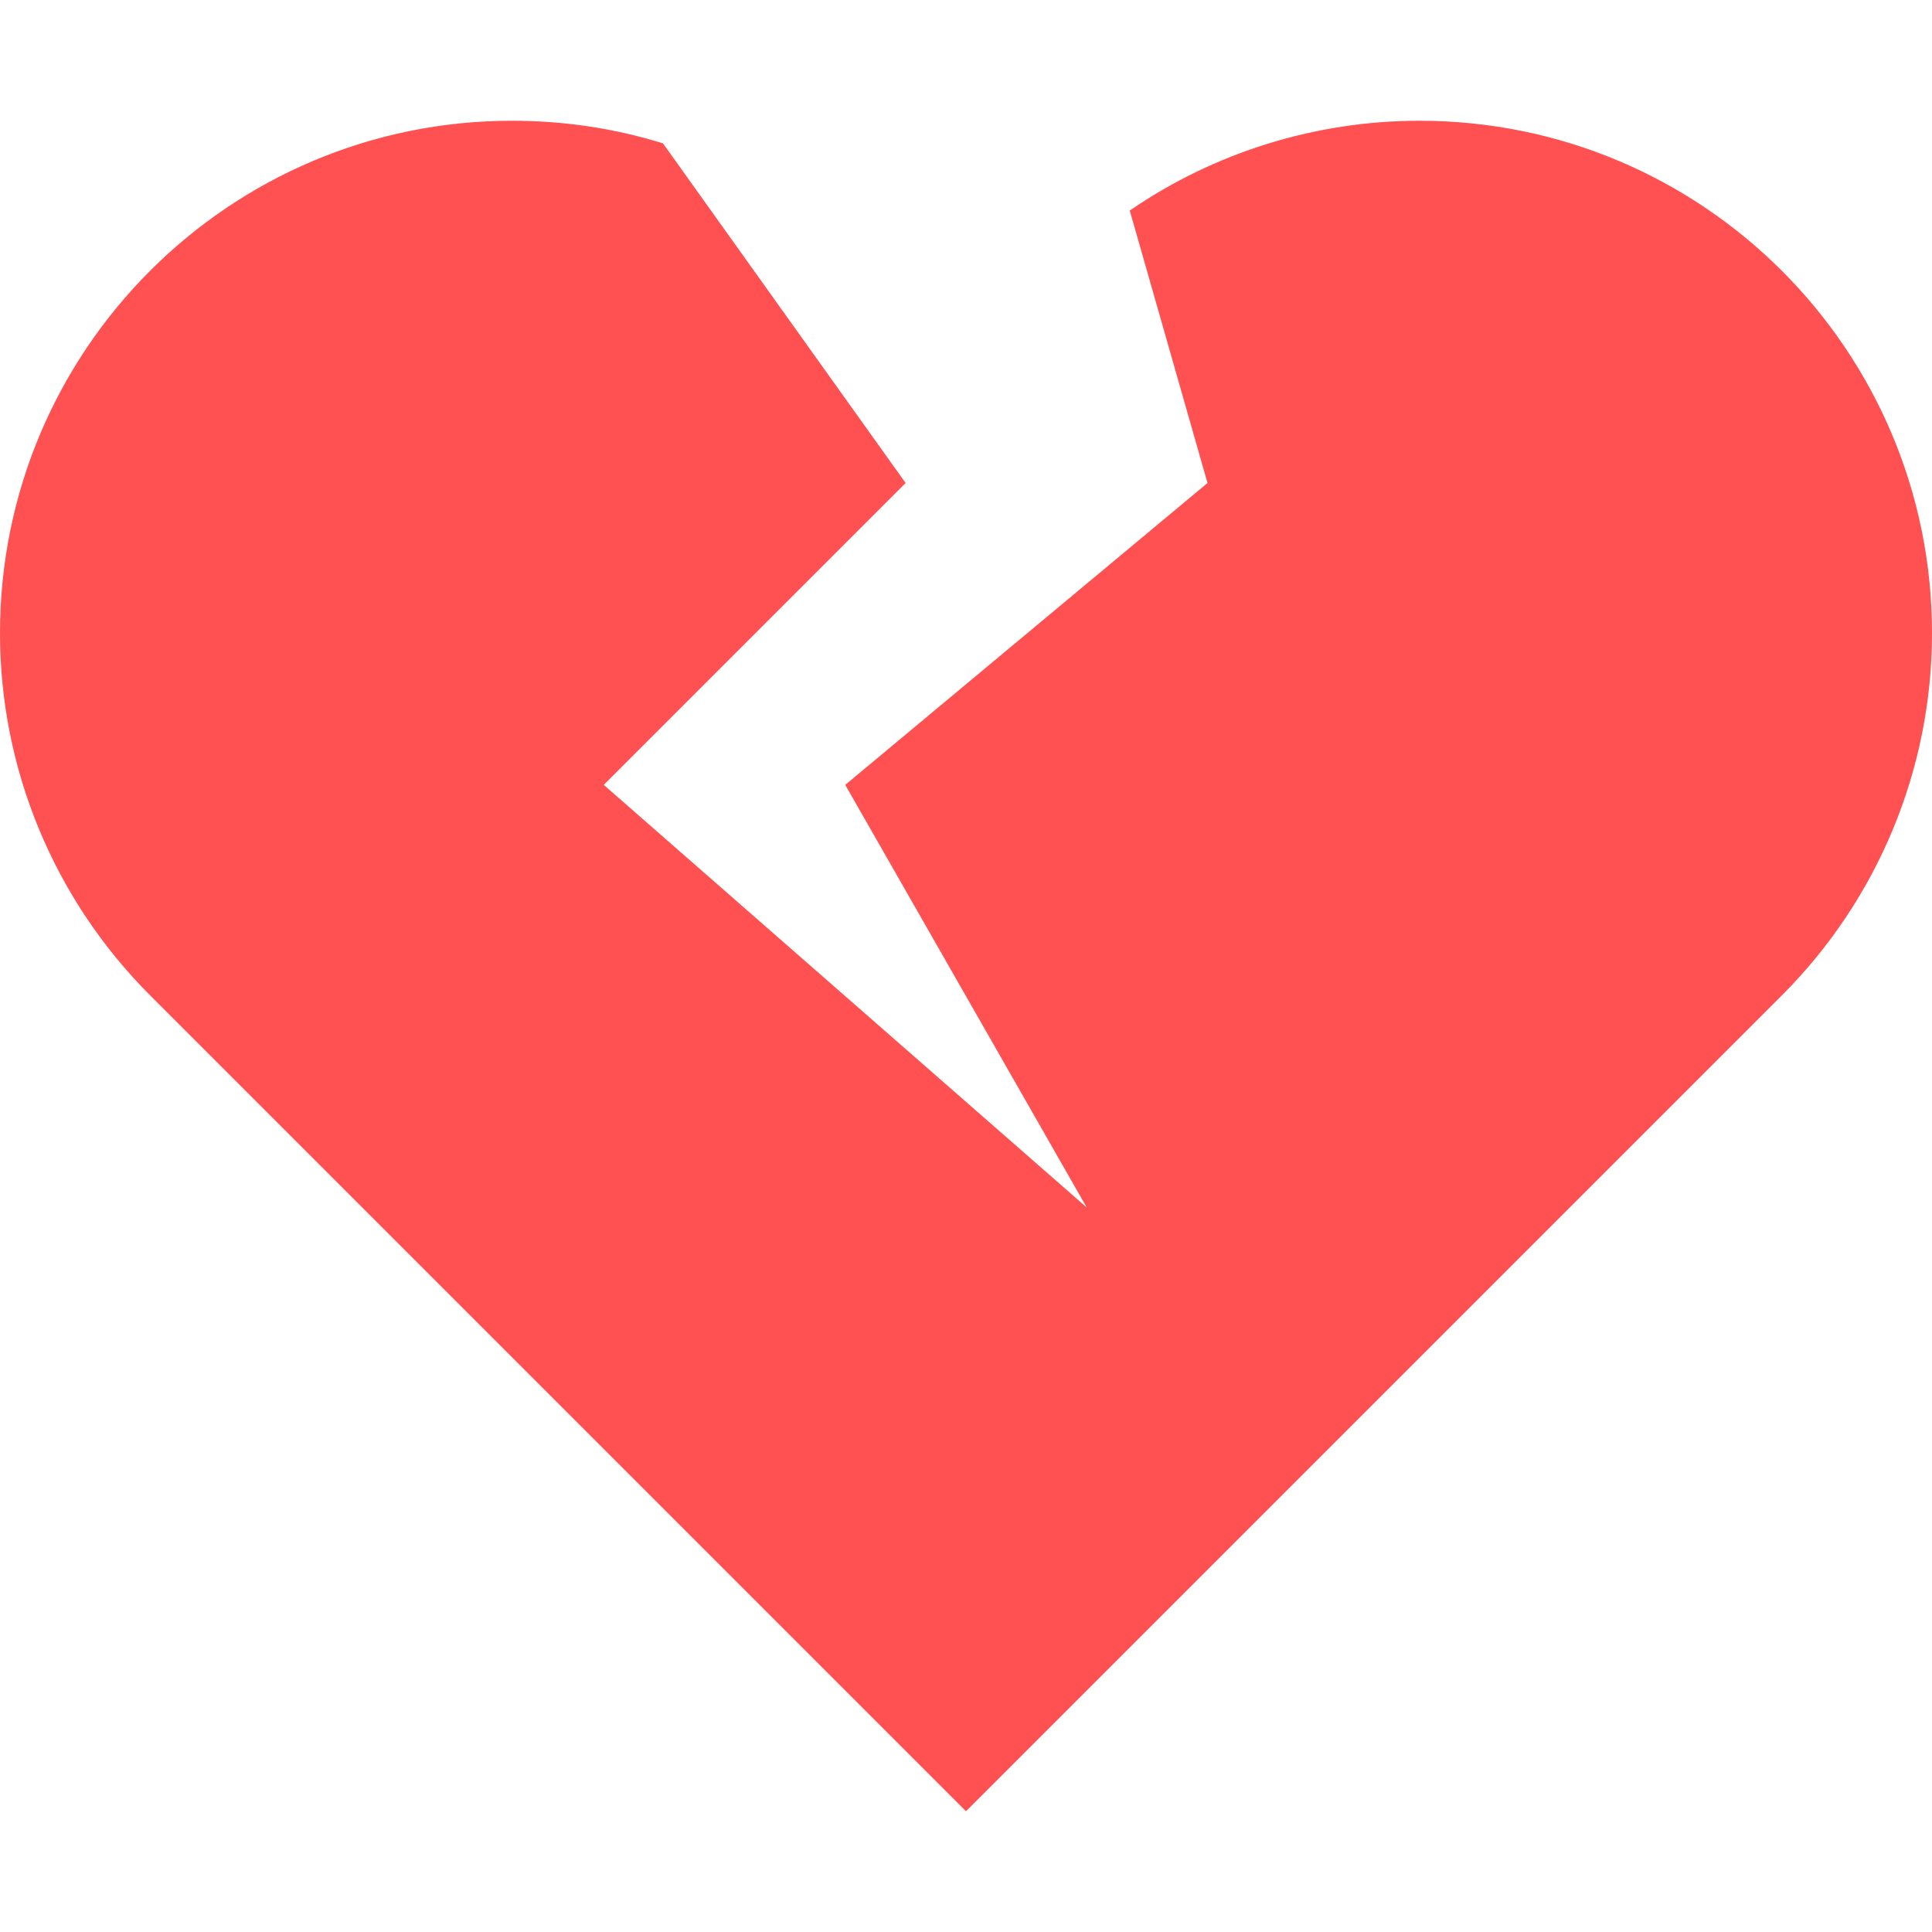 <?xml version="1.0" encoding="UTF-8" standalone="no"?>
<!DOCTYPE svg PUBLIC "-//W3C//DTD SVG 1.1//EN" "http://www.w3.org/Graphics/SVG/1.1/DTD/svg11.dtd">
<svg width="100%" height="100%" viewBox="0 0 512 512" version="1.1" xmlns="http://www.w3.org/2000/svg" xmlns:xlink="http://www.w3.org/1999/xlink" xml:space="preserve" xmlns:serif="http://www.serif.com/" style="fill-rule:evenodd;clip-rule:evenodd;stroke-linejoin:round;stroke-miterlimit:2;">
    <path d="M224,208L288,320L160,208L240,128L175.7,38C162.9,34 149.4,32 135.7,32C60.8,32 0,92.8 0,167.8C0,203.8 14.3,238.3 39.8,263.8L256,480L472.2,263.8C497.7,238.3 512,203.8 512,167.8C512,92.8 451.2,32 376.2,32C348.6,32 321.8,40.4 299.4,55.8L320,128L224,208Z" style="fill:rgb(255,81,81);fill-rule:nonzero;"/>
</svg>
